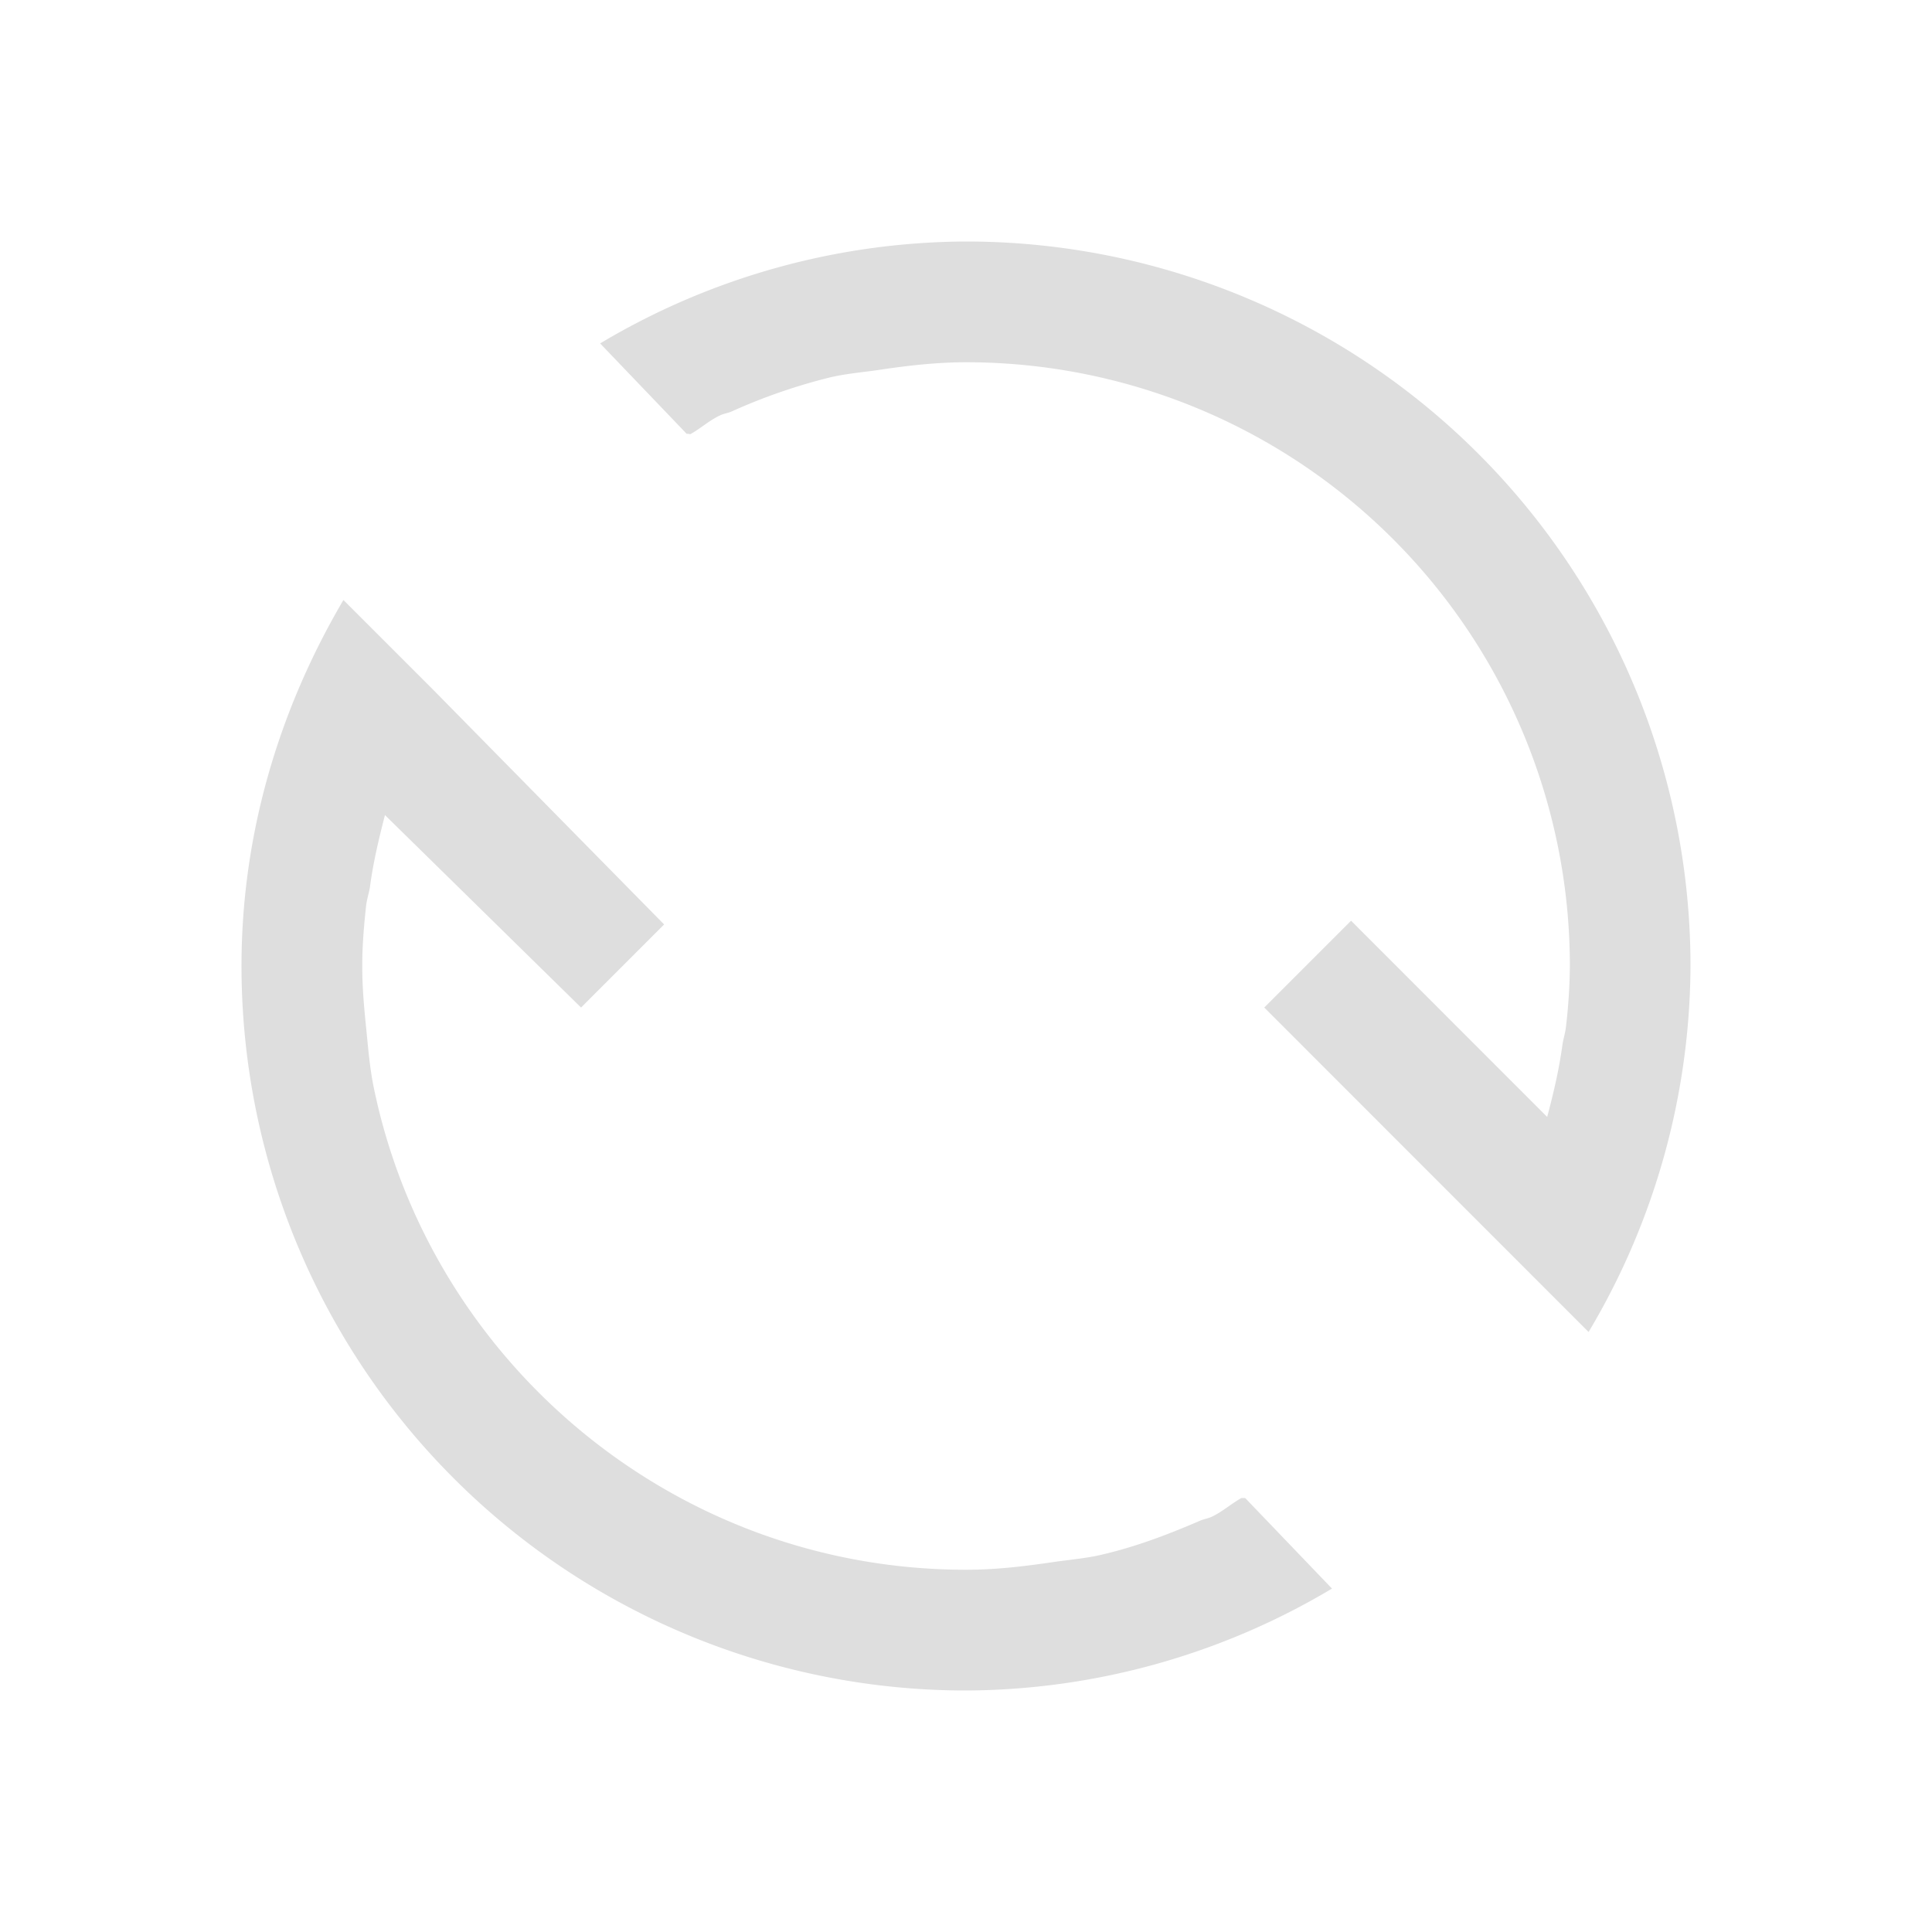 <svg viewBox="0 0 16 16" xmlns="http://www.w3.org/2000/svg"><path fill="currentColor" d="M14 8a5.96 5.96 0 0 1-.844 3.031L10.47 8.344l.719-.719 1.624 1.625c.052-.195.098-.39.126-.594.007-.052.025-.103.03-.156a4.58 4.58 0 0 0 .032-.5 5 5 0 0 0-5-5c-.243 0-.486.028-.719.063-.136.02-.274.031-.406.062a4.737 4.737 0 0 0-.813.281c-.03.014-.063.018-.093.031-.092.041-.164.109-.25.157-.008.004-.023-.005-.032 0l-.718-.75A5.96 5.96 0 0 1 8 2a6 6 0 0 1 6 6zm-2.969 5.156A5.96 5.96 0 0 1 8 14a6 6 0 0 1-6-6c0-1.109.32-2.14.844-3.031l.75.75L5.5 7.656l-.688.688L3.188 6.75c-.05.195-.097.39-.124.594-.008.052-.026.103-.032.156C3.014 7.668 3 7.827 3 8s.014.332.031.5c.017.168.03.337.063.5.466 2.278 2.49 4 4.906 4 .248 0 .48-.028.719-.063.136-.02.274-.031.406-.062.287-.067.548-.167.813-.281.03-.013.063-.018.093-.031.09-.041.165-.11.25-.157h.031z" style="color:#dedede"/></svg>
